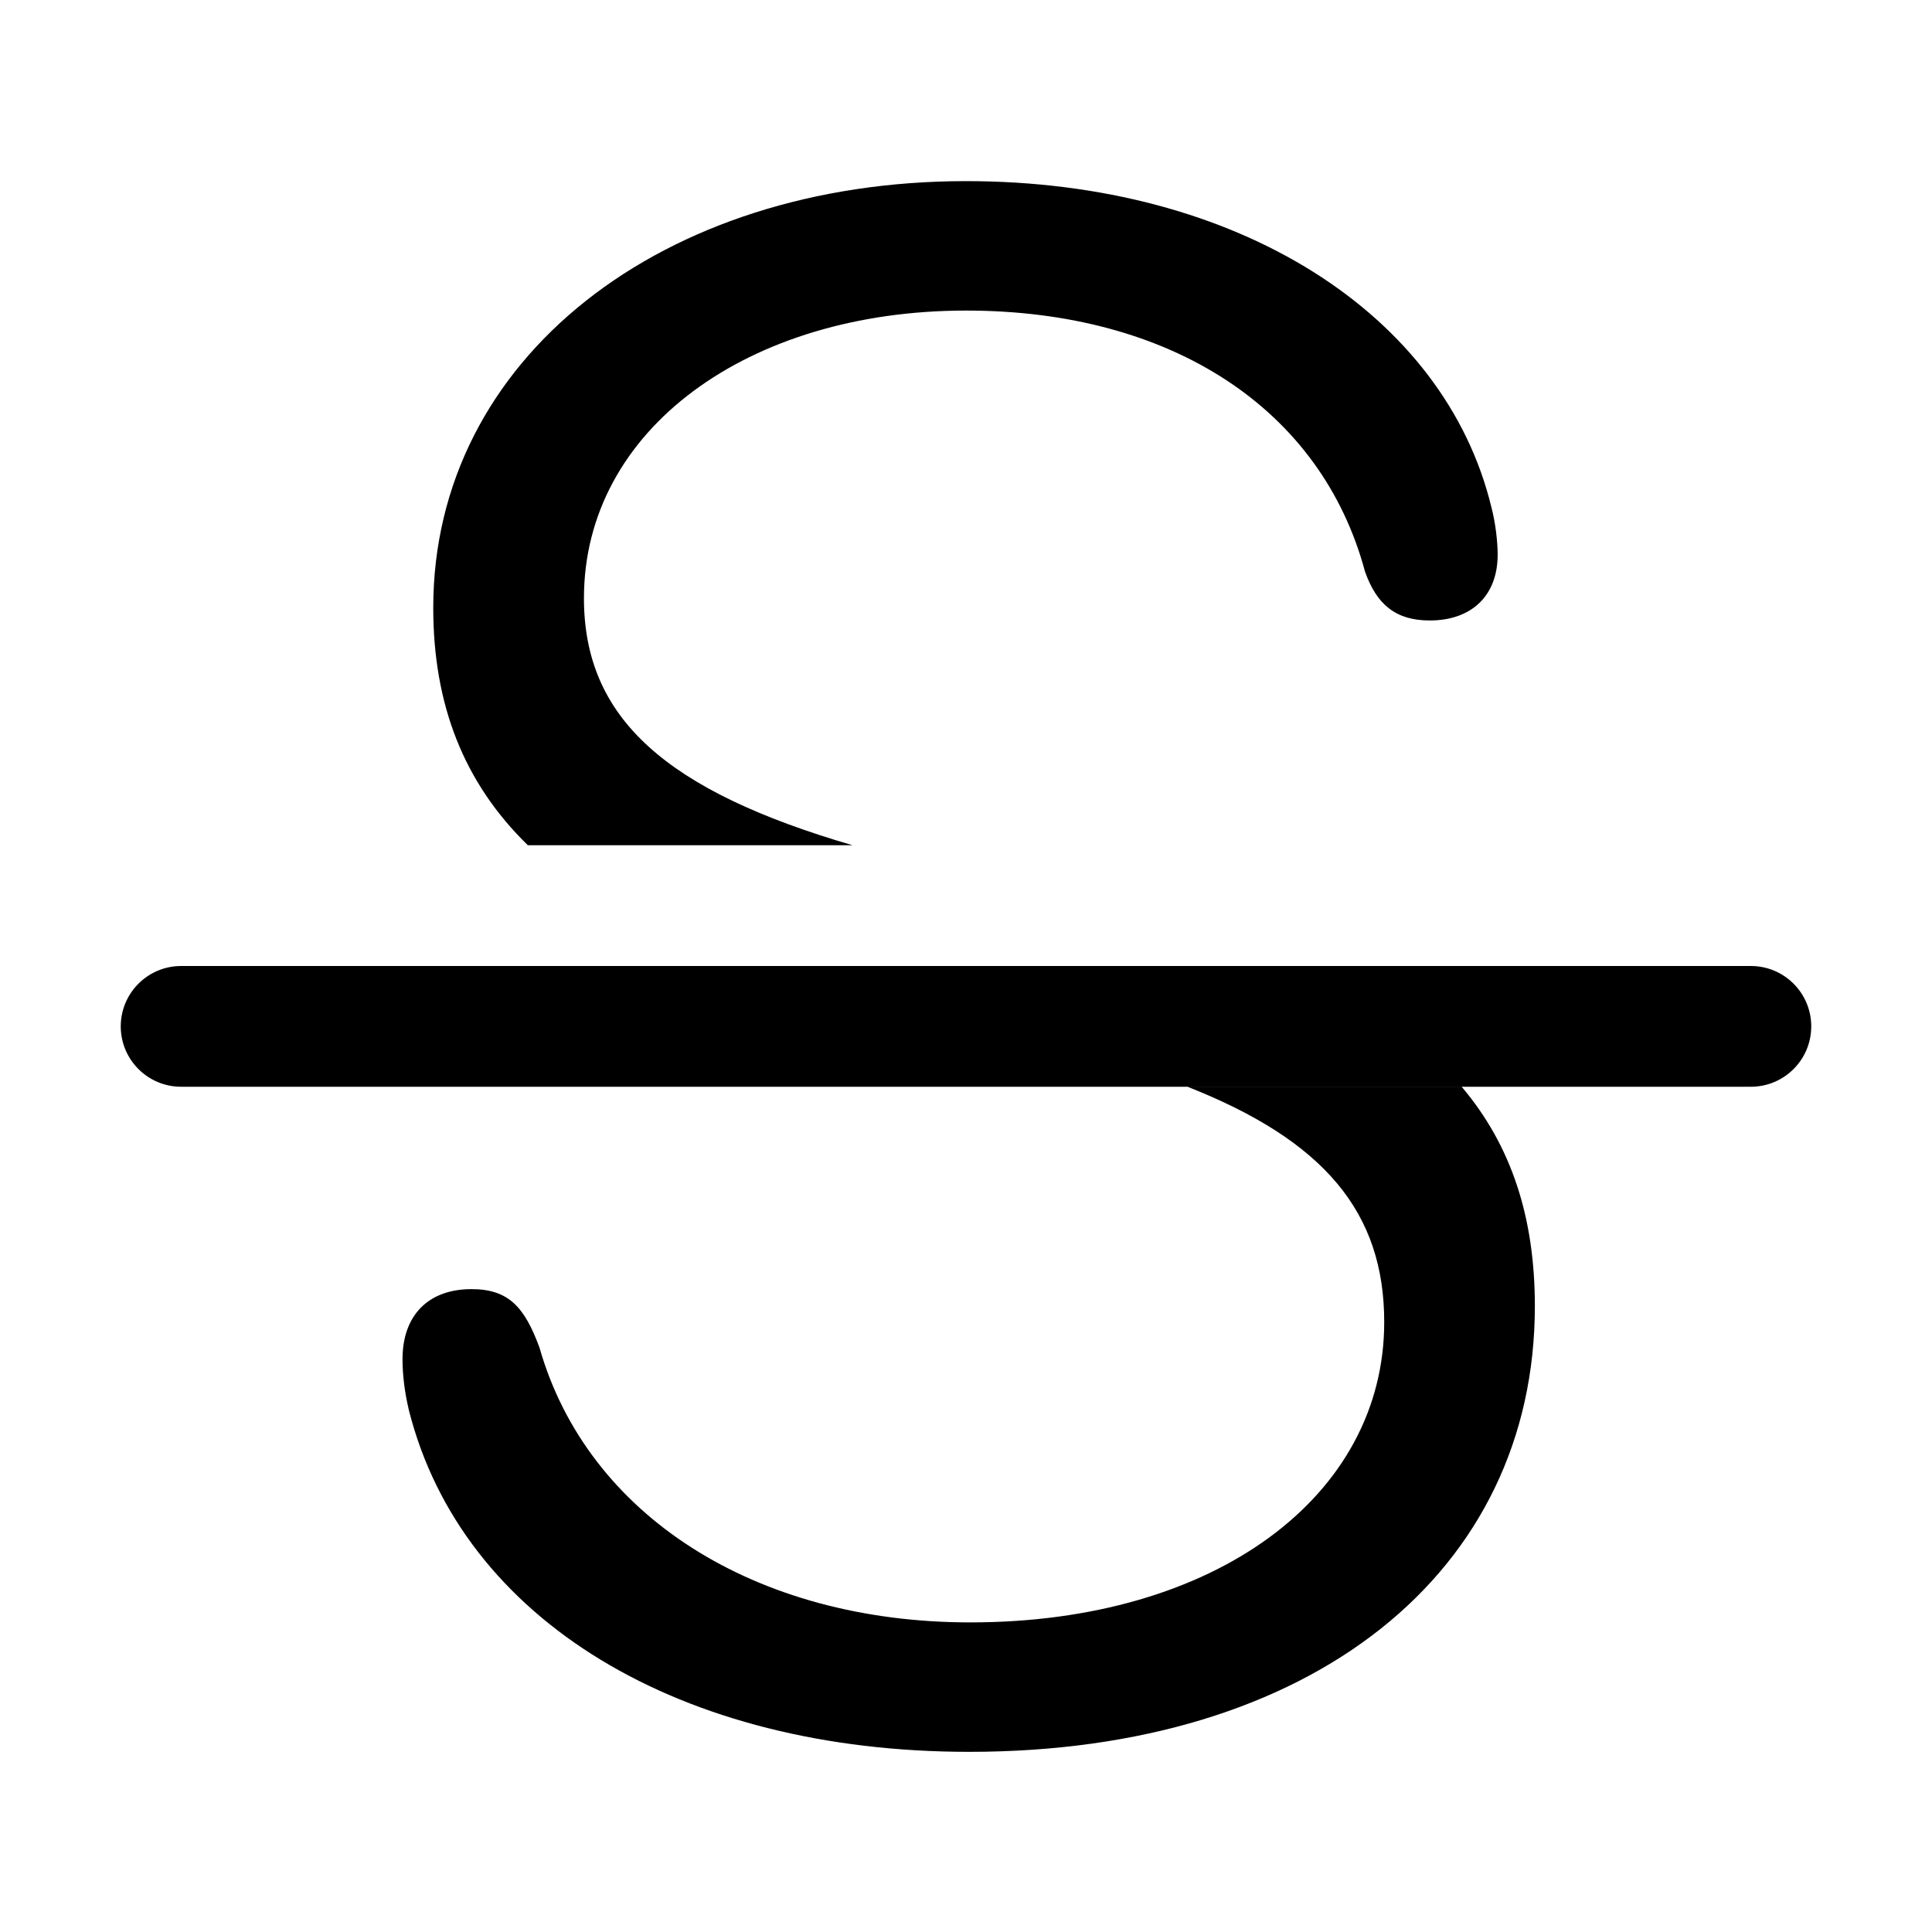 <svg xmlns="http://www.w3.org/2000/svg" xmlns:xlink="http://www.w3.org/1999/xlink" version="1.1" viewBox="0 0 32 32"><title>strike</title><path d="M24.21 18c0.824 0.974 1.212 2.165 1.212 3.633 0 4.412-3.691 7.383-9.369 7.383-4.781 0-8.402-2.18-9.281-5.66-0.070-0.299-0.105-0.58-0.105-0.844 0-0.721 0.422-1.16 1.143-1.16 0.615 0 0.879 0.299 1.125 0.967 0.791 2.777 3.568 4.553 7.137 4.553 4.061 0 6.855-2.092 6.855-4.975 0-1.815-0.992-3.004-3.256-3.896l4.54-0zM29 16c0.552 0 1 0.448 1 1s-0.448 1-1 1h-26c-0.552 0-1-0.448-1-1s0.448-1 1-1h26zM16 3c4.518 0 7.928 2.215 8.701 5.396 0.070 0.264 0.105 0.58 0.105 0.791 0 0.686-0.439 1.090-1.125 1.090-0.563 0-0.879-0.264-1.072-0.809-0.721-2.689-3.199-4.324-6.609-4.324-3.604 0-6.328 1.969-6.328 4.764 0 1.997 1.371 3.193 4.449 4.092l-5.378 0c-1.062-1.035-1.567-2.329-1.567-3.934 0-4.131 3.797-7.066 8.824-7.066z"/></svg>